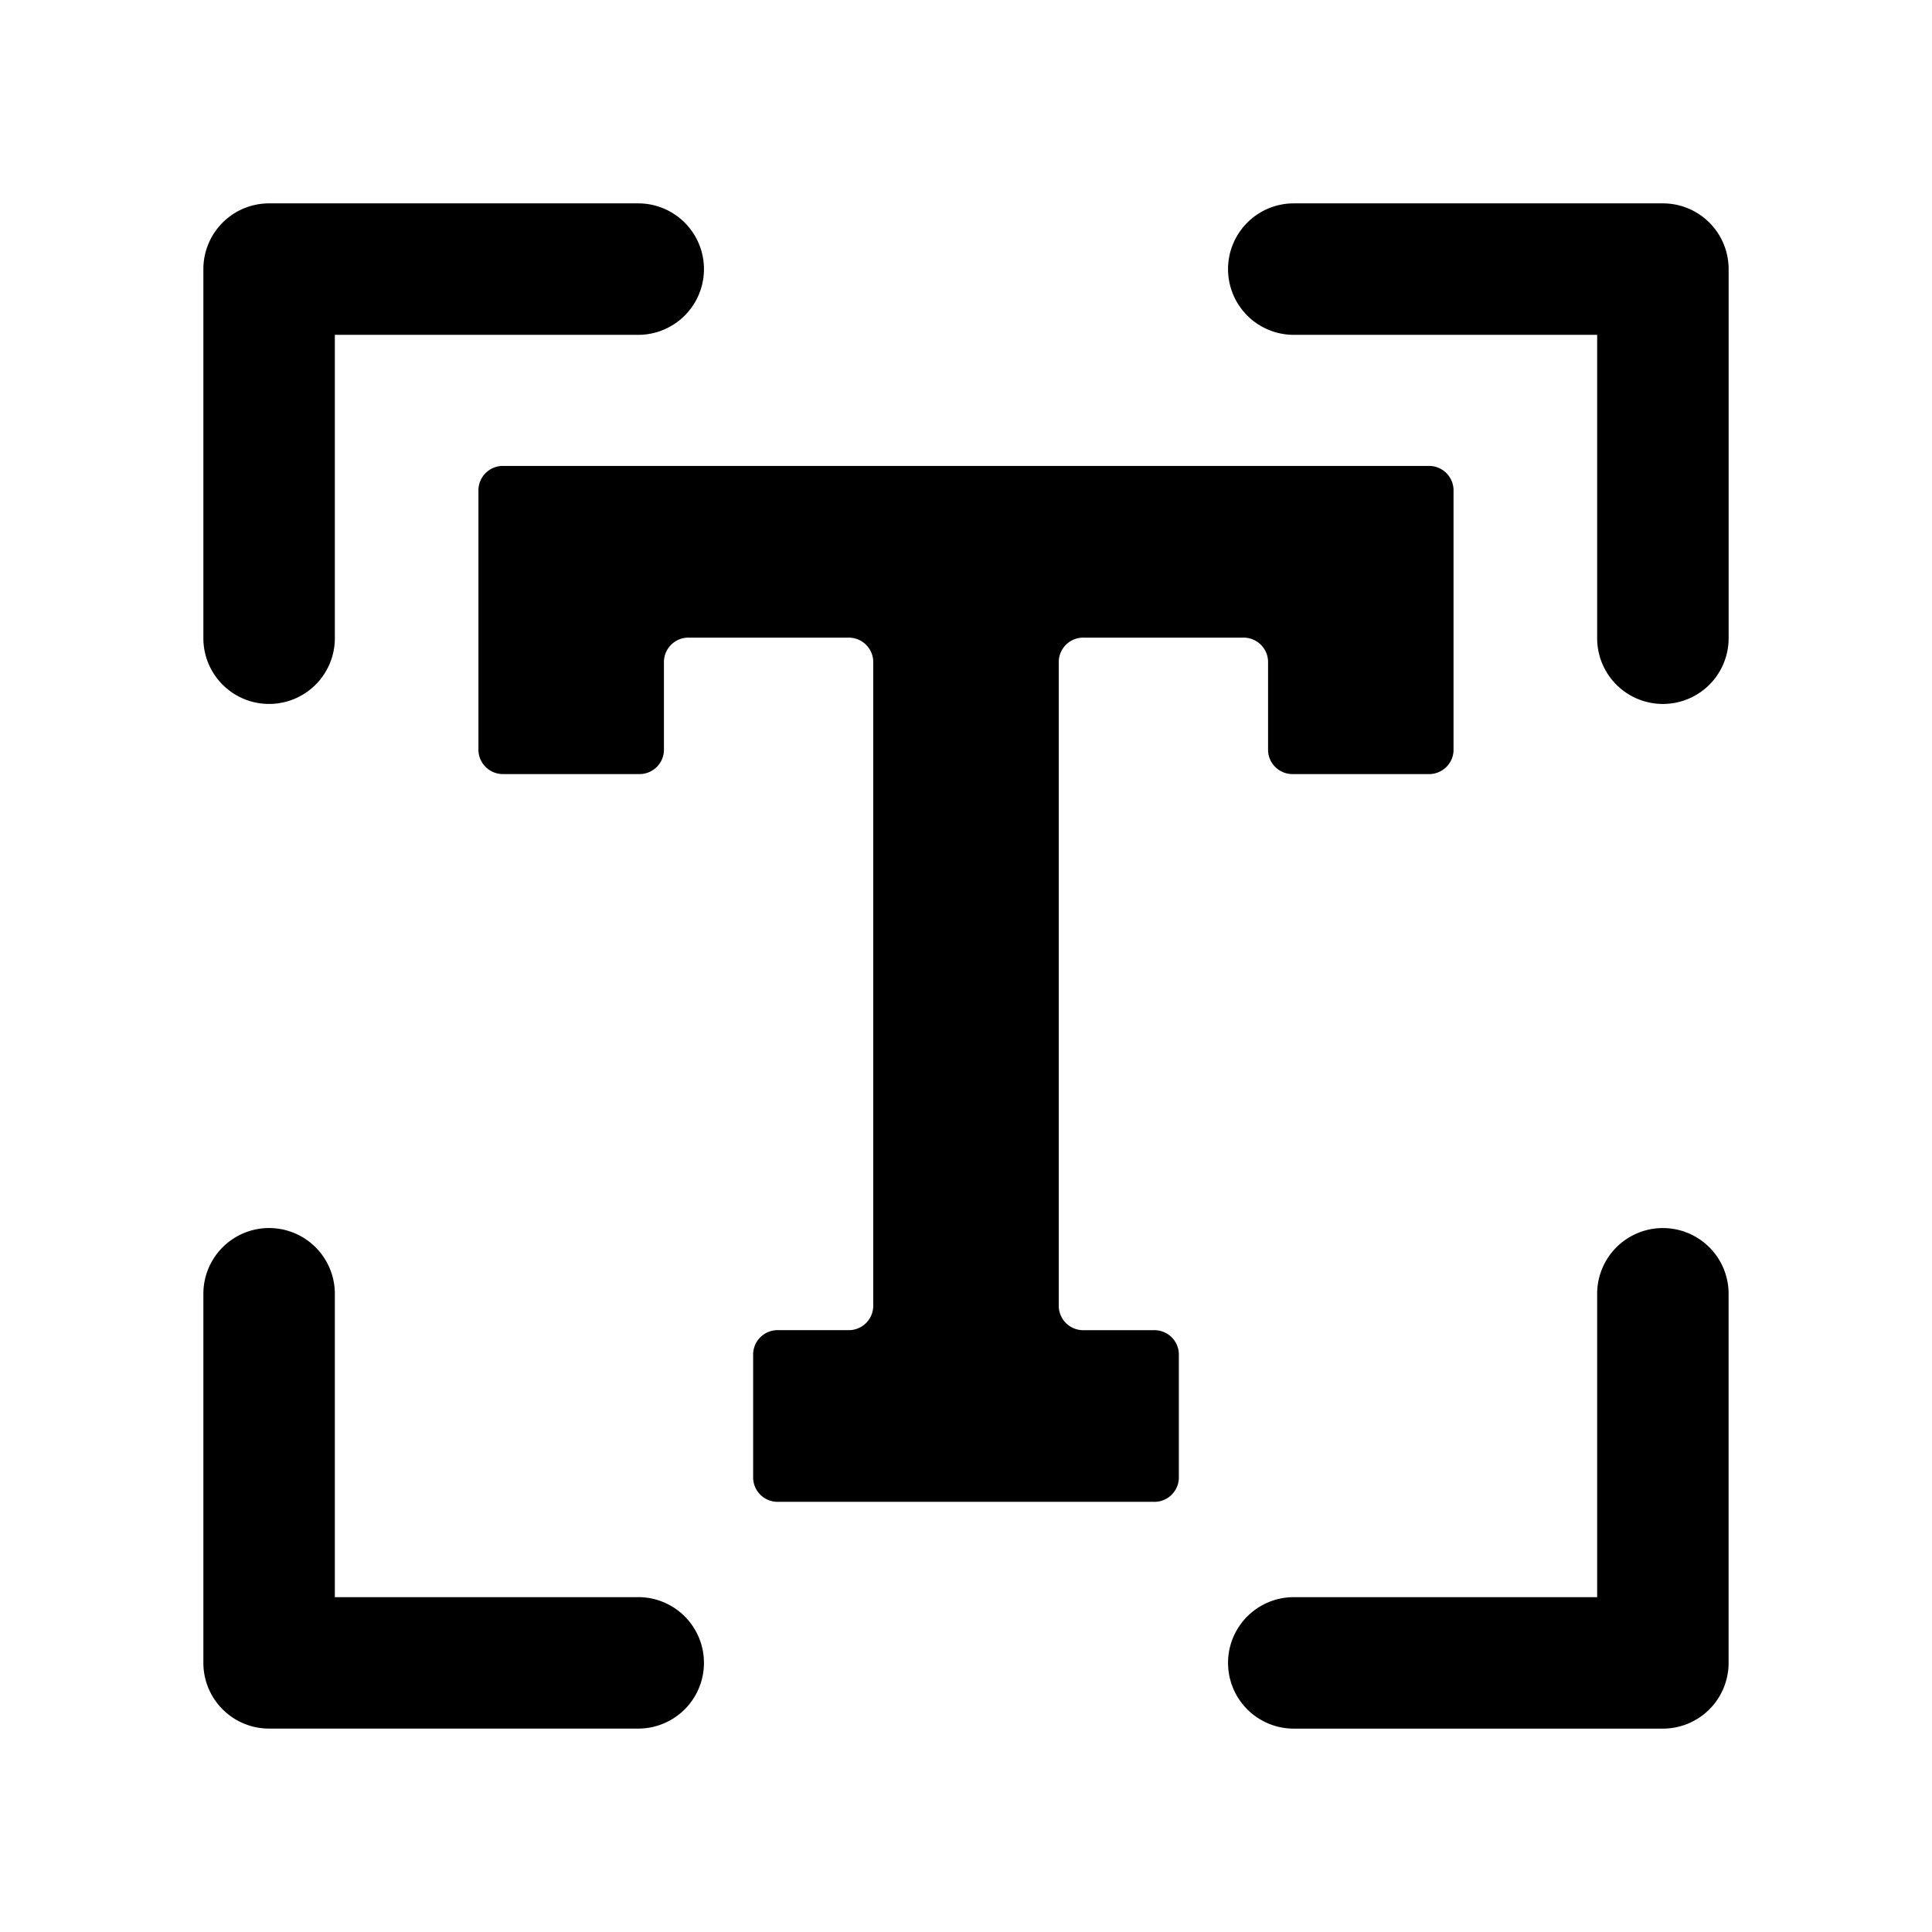 <svg xmlns="http://www.w3.org/2000/svg" viewBox="0 0 64 64">
  <title>Untitled-5</title>
  <g>
    <path d="M8.915,23.319A2.177,2.177,0,0,0,11.092,21.142V11.092H21.142a2.177,2.177,0,1,0,0-4.355H8.915A2.177,2.177,0,0,0,6.737,8.915V21.142A2.177,2.177,0,0,0,8.915,23.319Z"/>
    <path d="M55.085,6.737H42.858a2.177,2.177,0,0,0,0,4.355H52.908V21.142a2.177,2.177,0,1,0,4.355,0V8.915A2.177,2.177,0,0,0,55.085,6.737Z"/>
    <path d="M55.085,40.681A2.177,2.177,0,0,0,52.908,42.858V52.908H42.858a2.177,2.177,0,1,0,0,4.355H55.085a2.177,2.177,0,0,0,2.177-2.177V42.858A2.177,2.177,0,0,0,55.085,40.681Z"/>
    <path d="M21.142,52.908H11.092V42.858a2.177,2.177,0,1,0-4.355,0V55.085a2.177,2.177,0,0,0,2.177,2.177H21.142a2.177,2.177,0,1,0,0-4.355Z"/>
    <path d="M48.15,24.864v-8.652a.811.811,0,0,0-.841-.777h-30.619a.811.811,0,0,0-.841.777v8.652a.811.811,0,0,0,.841.778h4.464a.81.81,0,0,0,.84-.778V21.901a.811.811,0,0,1,.841-.778h5.251a.811.811,0,0,1,.841.778V43.285a.811.811,0,0,1-.841.778H25.79a.811.811,0,0,0-.841.778v4.132a.811.811,0,0,0,.841.777H38.21a.811.811,0,0,0,.841-.777v-4.132A.811.811,0,0,0,38.21,44.064H35.914a.811.811,0,0,1-.841-.778V21.901a.811.811,0,0,1,.841-.778h5.251a.811.811,0,0,1,.841.778V24.864a.81.81,0,0,0,.84.778h4.464a.811.811,0,0,0,.841-.778Z"/>
  </g>
</svg>
